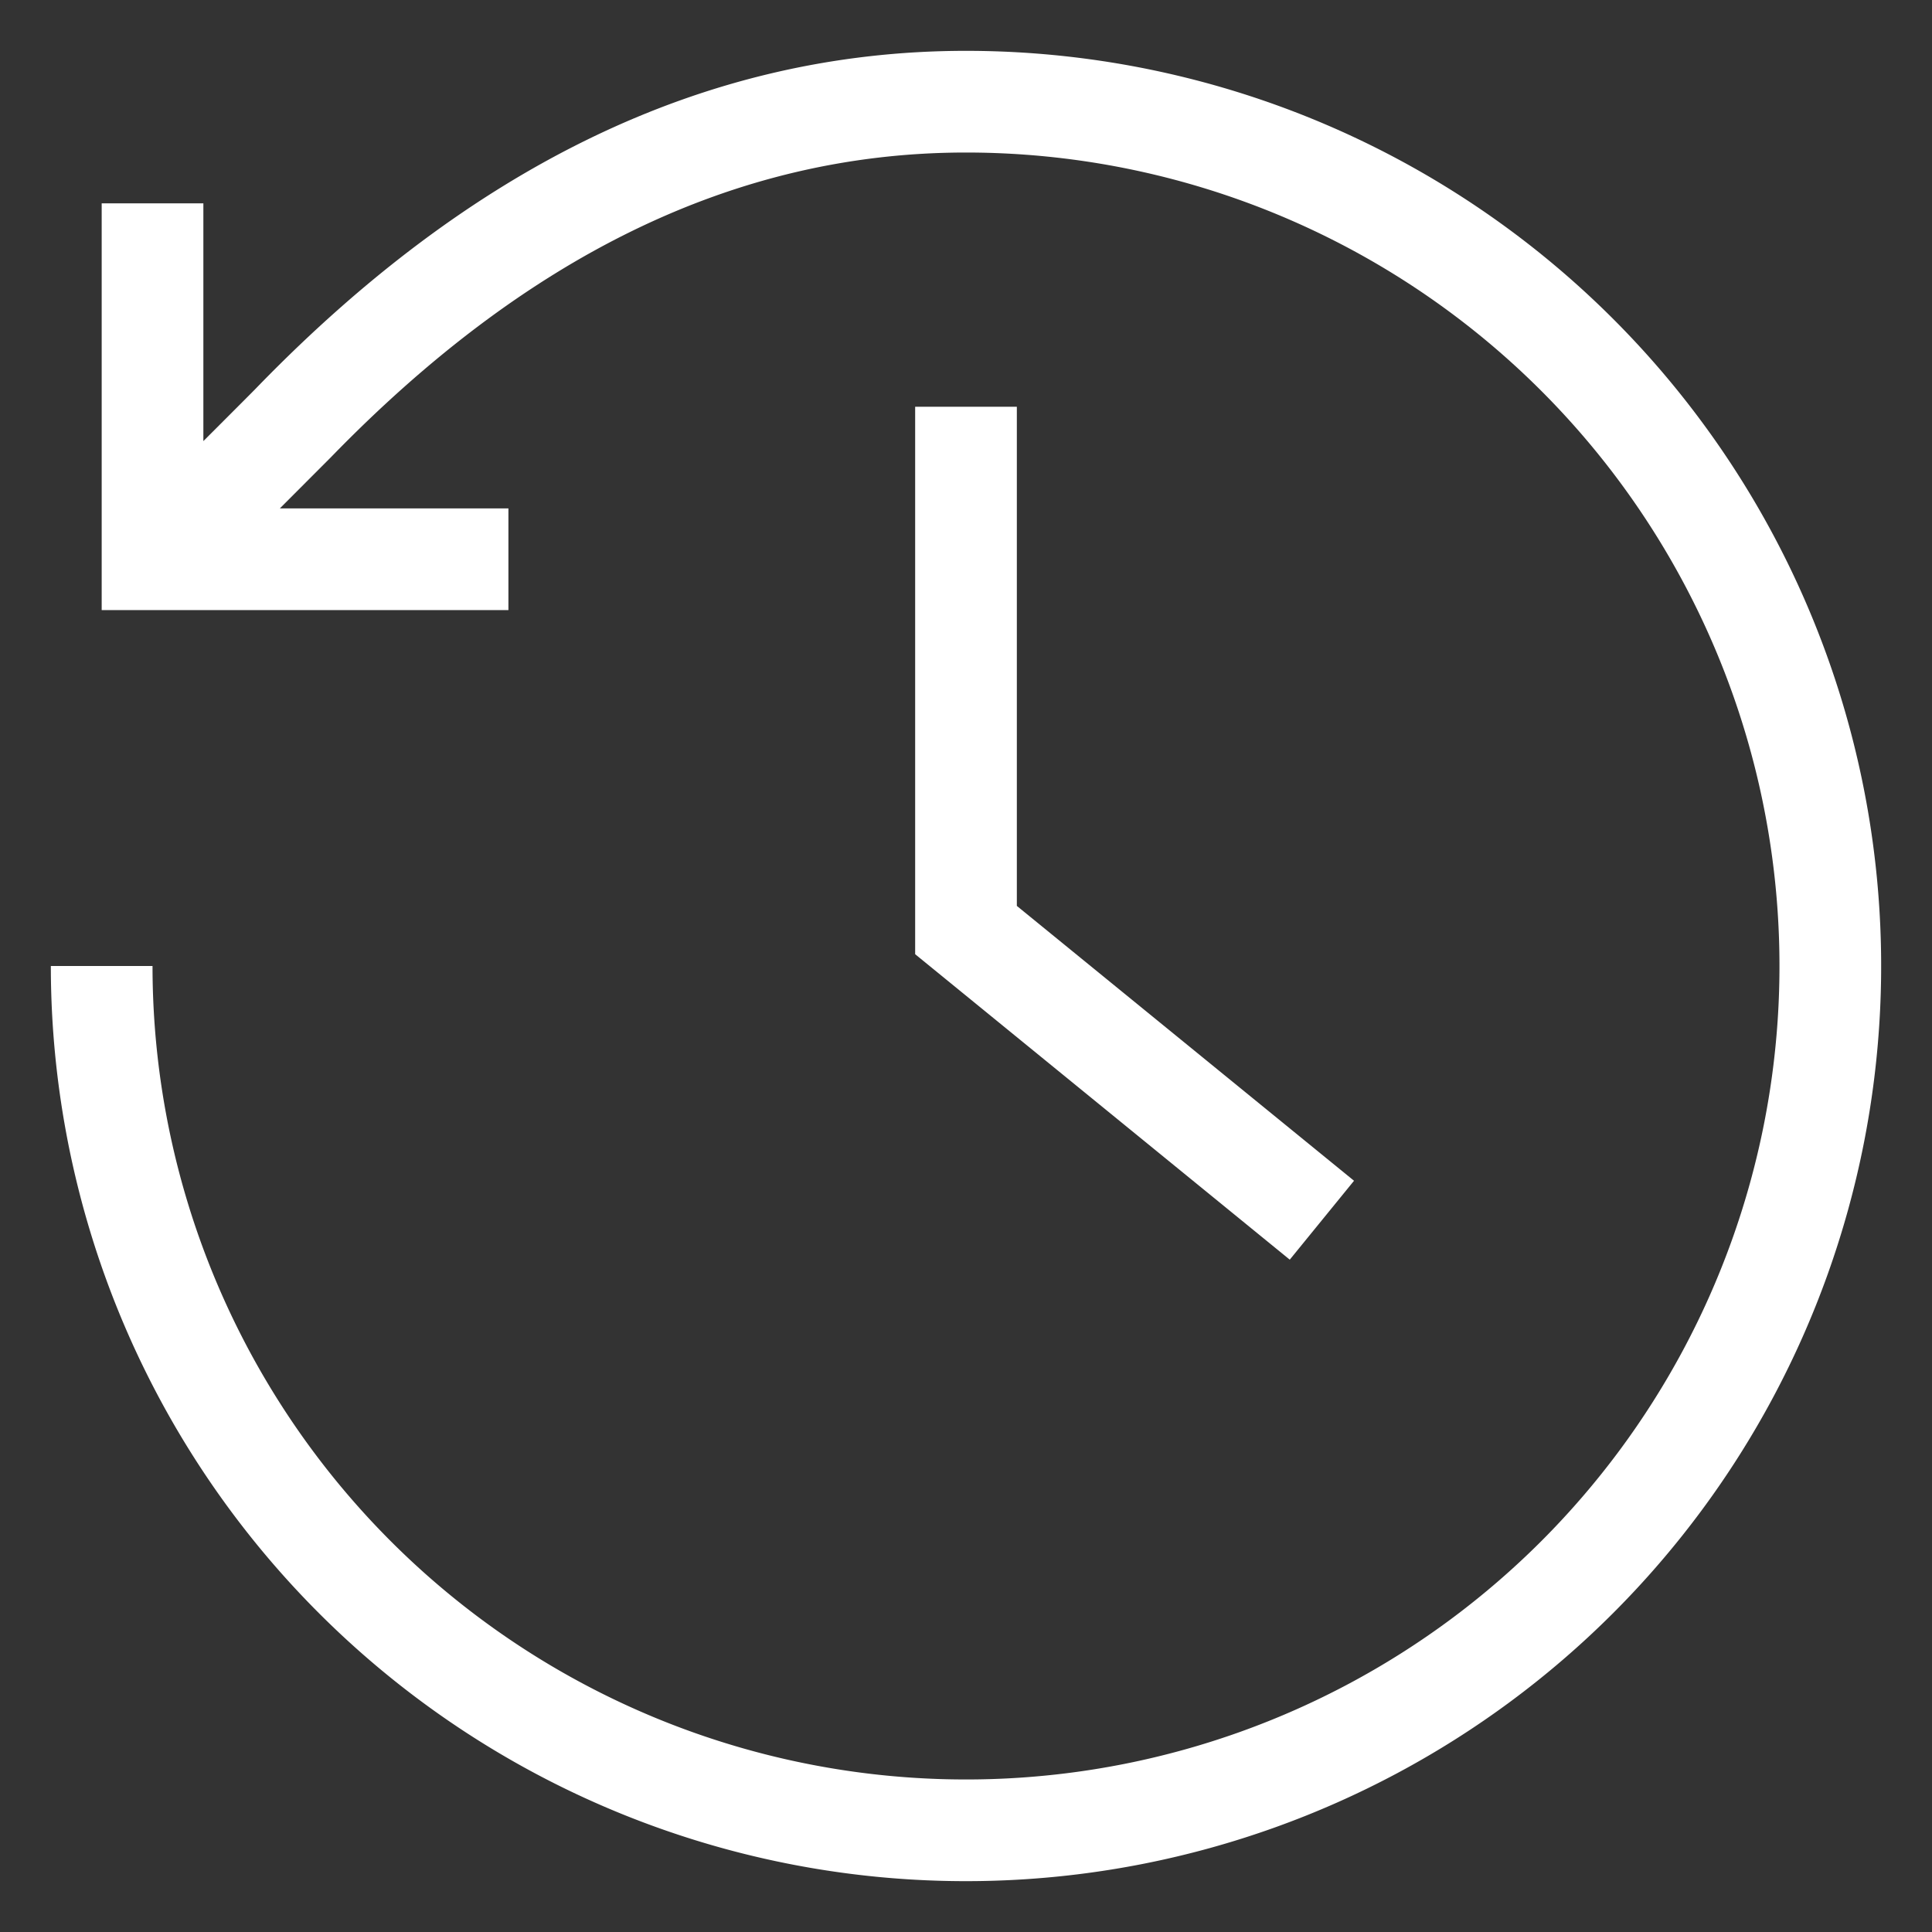 <svg xmlns="http://www.w3.org/2000/svg" width="19" height="19" viewBox="0 0 19 19">
    <rect x="0" y="0" width="19" height="19" fill="#333333" stroke="none"/>
    <path fill="#fff" fill-rule="nonzero" d="M2.752 5H5v1H1V2h1v2.338c.33-.33.512-.512.538-.54C4.604 1.673 6.901.5 9.5.5a9 9 0 1 1-9 9h1a8 8 0 1 0 8-8c-2.299 0-4.353 1.048-6.245 2.996L2.752 5zm10.564 6.612l-.632.776L9 9.384V4h1v4.909l3.316 2.703z"/>
</svg>
